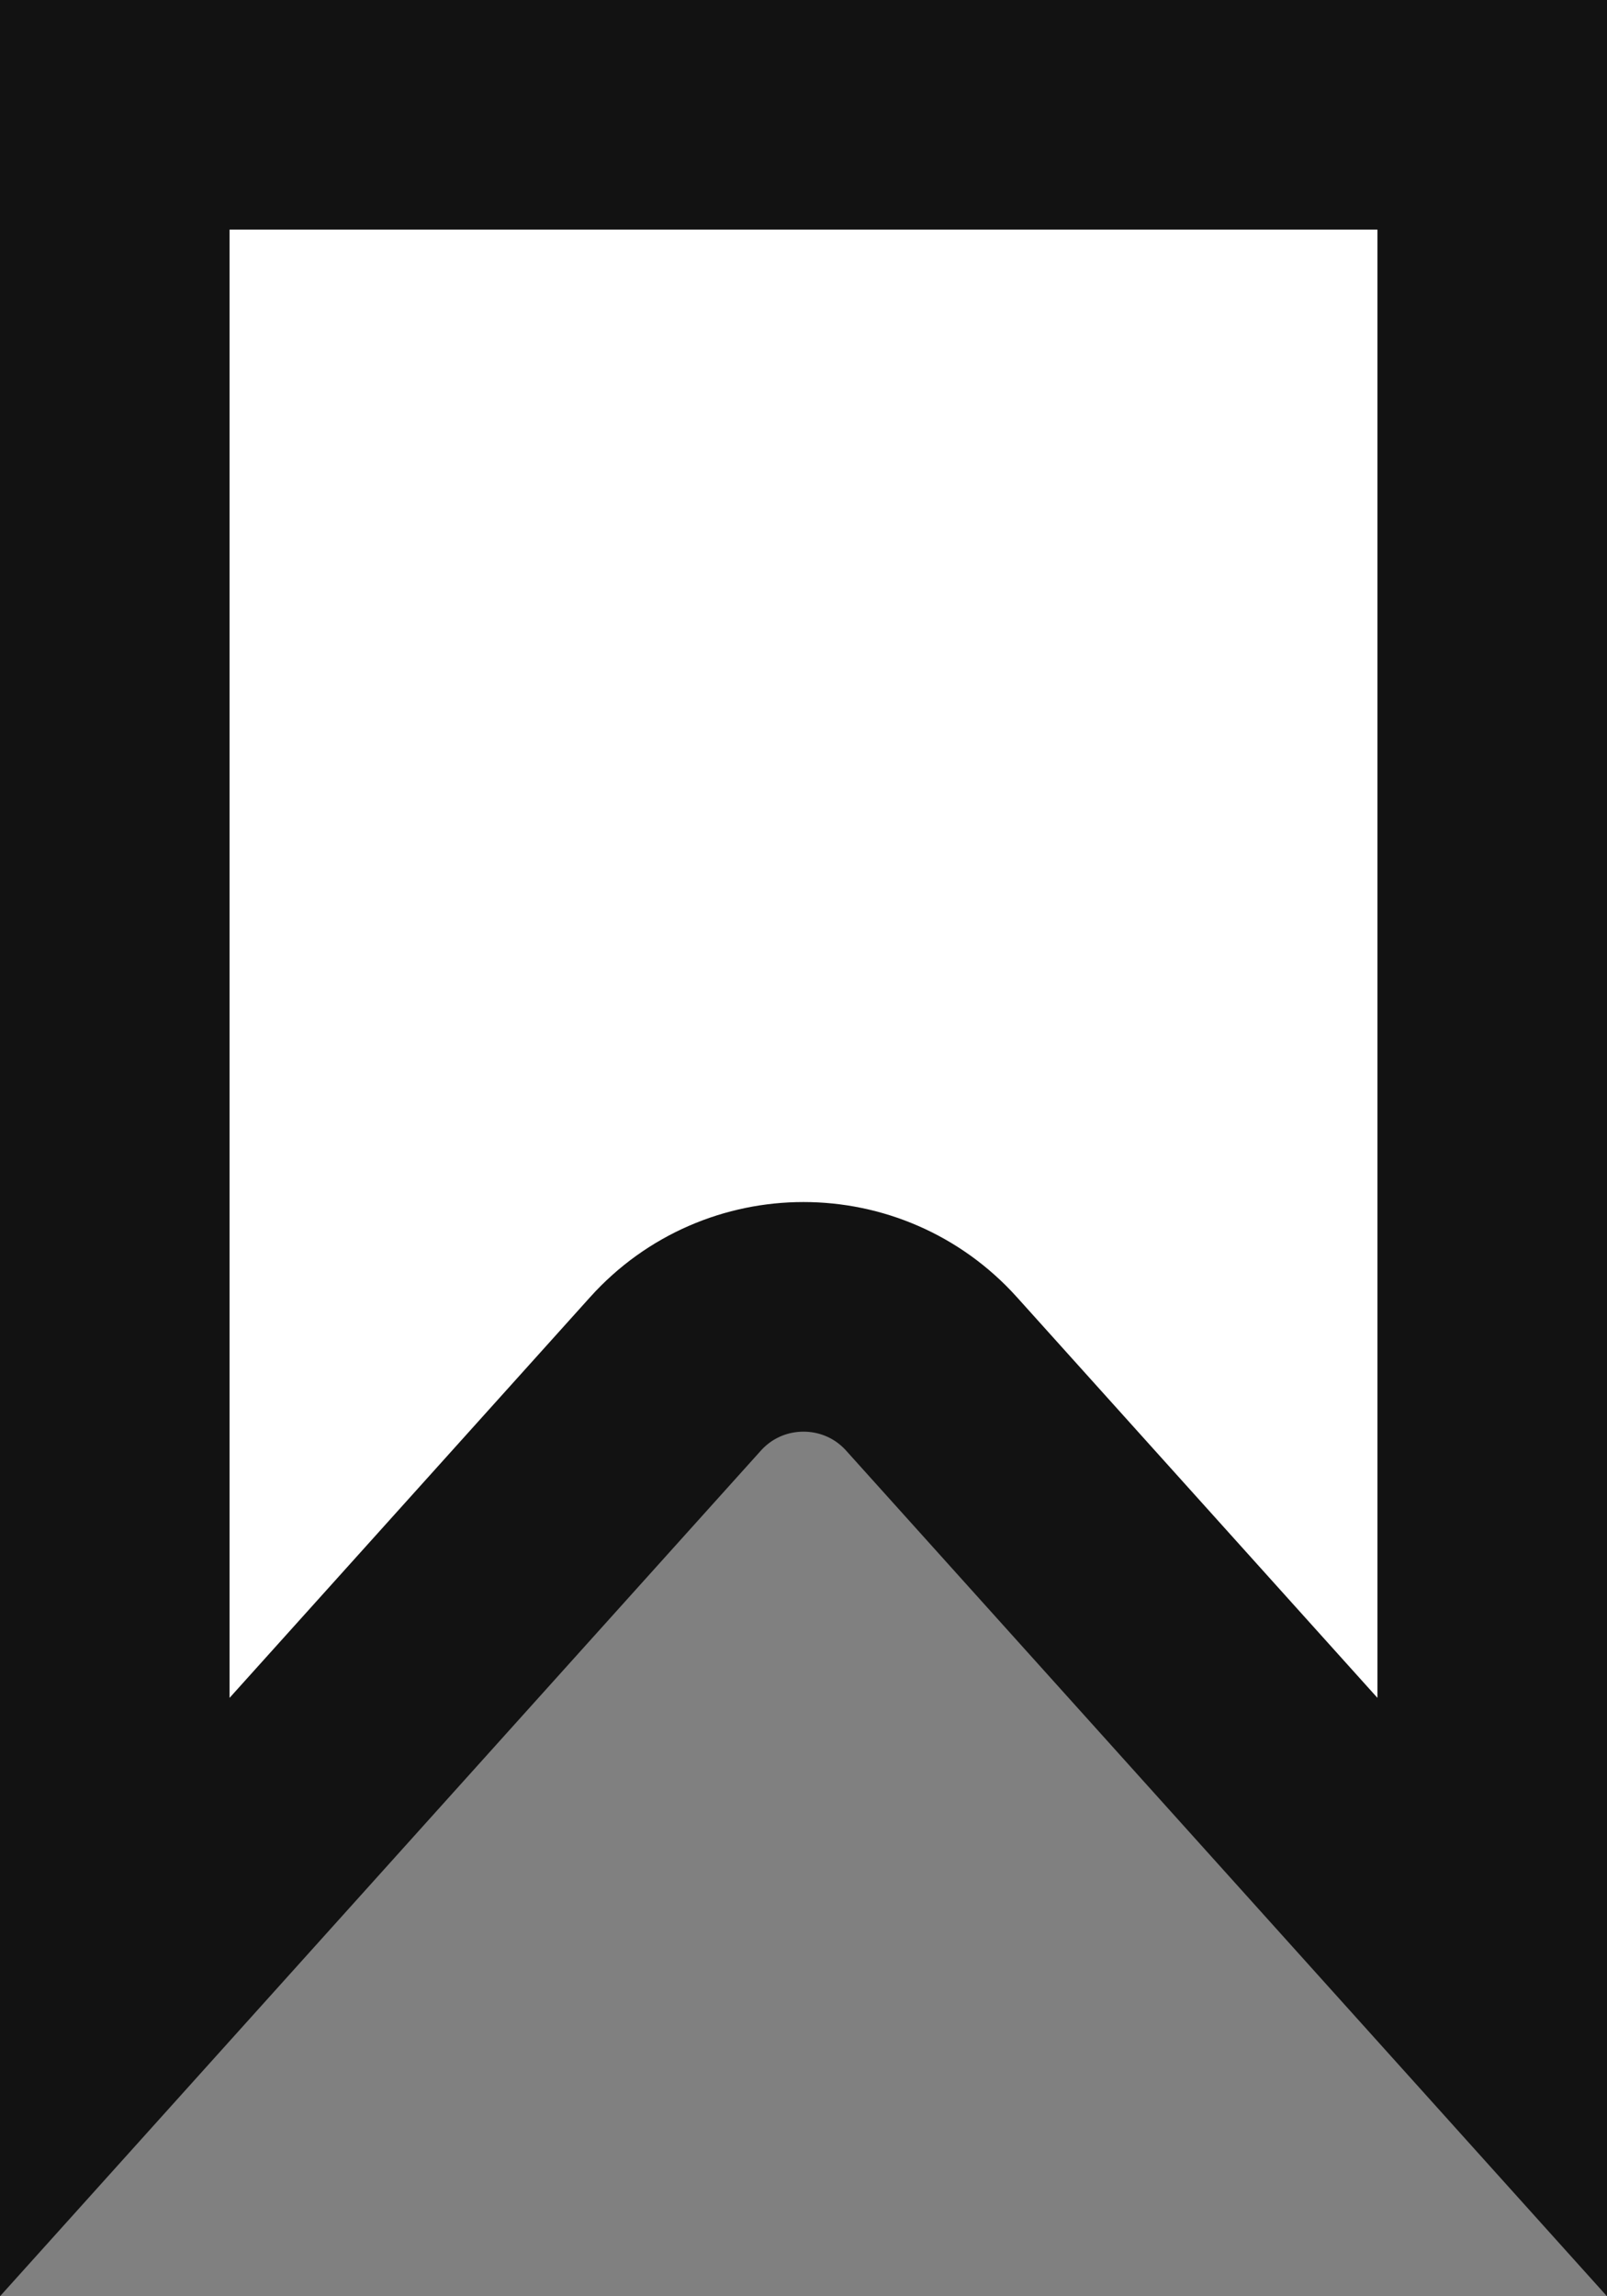 <svg width="14" height="20" viewBox="0 0 14 20" fill="none" xmlns="http://www.w3.org/2000/svg">
<rect x="0" y="0" width="14" height="20" fill="#808080" stroke="none"/>
<path d="M1 17.394V1H13V17.394L8.115 11.966C7.519 11.304 6.481 11.304 5.885 11.966L1 17.394Z" fill="white" stroke="#121212" stroke-width="2"/>
</svg>
